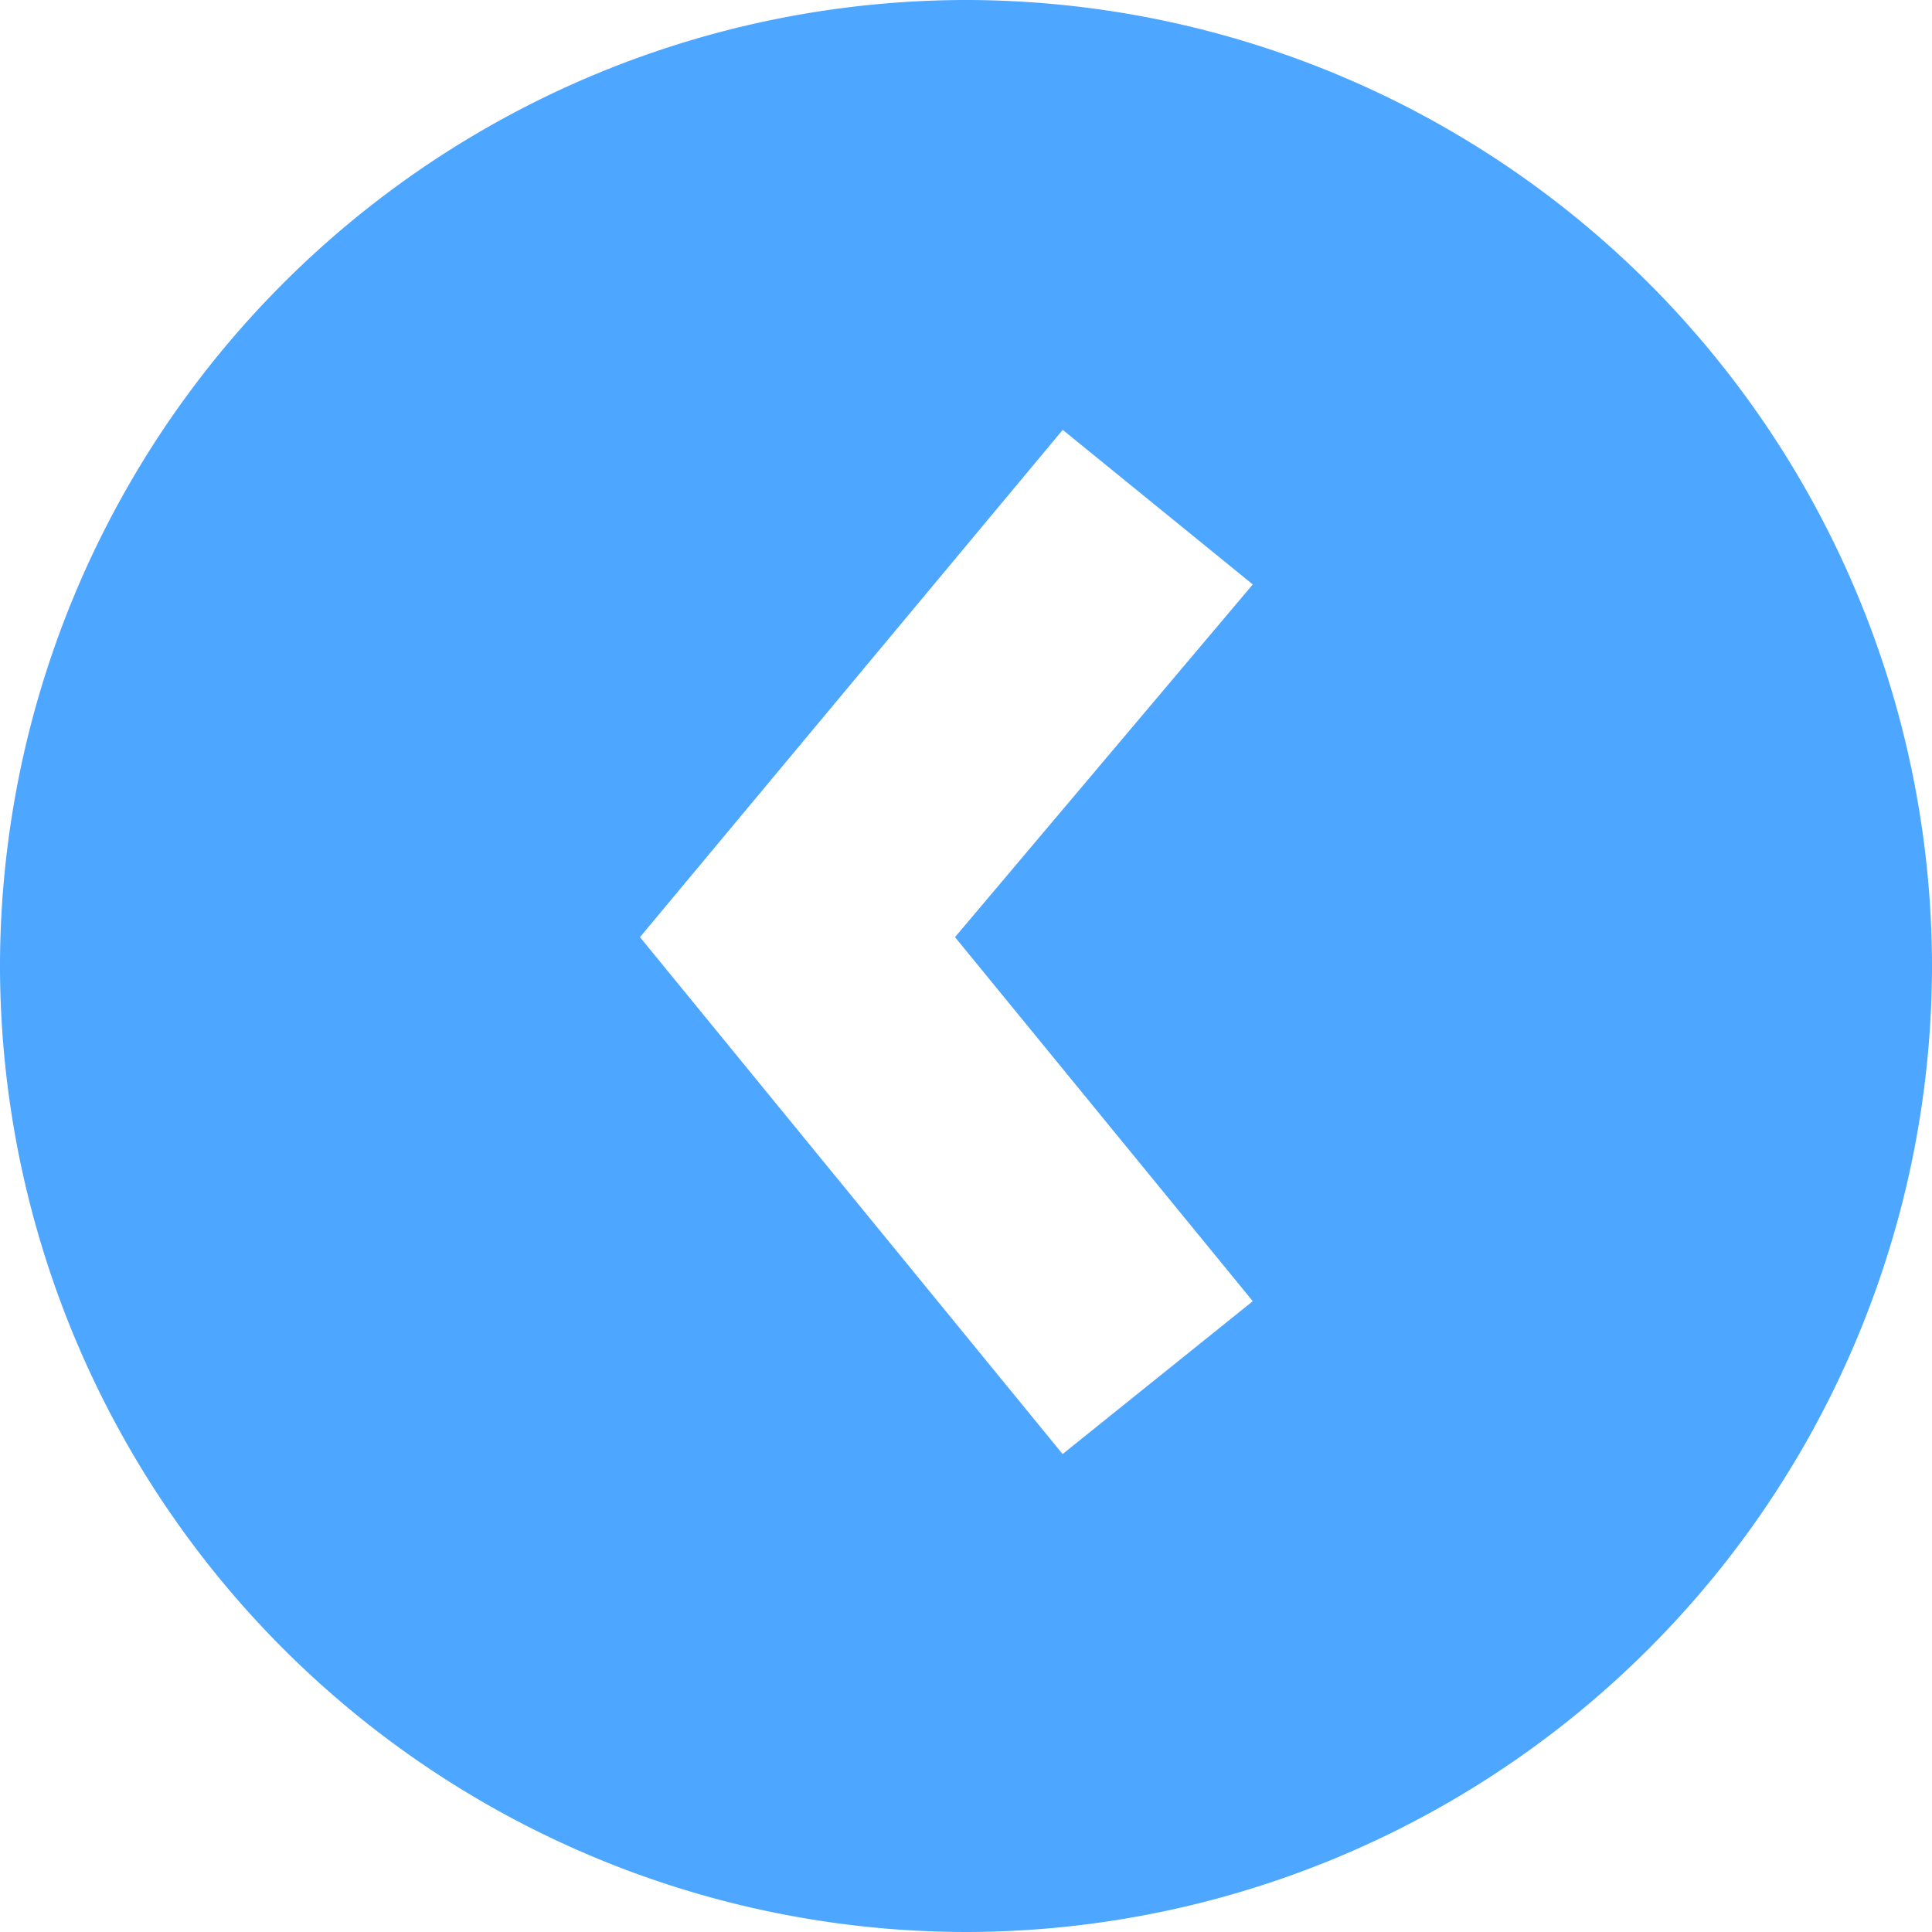 <svg xmlns="http://www.w3.org/2000/svg" width="16" height="16" viewBox="0 0 16 16"><defs><style>.a{fill:#4da6ff;}</style></defs><path class="a" d="M-5488-1802a8.009,8.009,0,0,1-8-8,8.009,8.009,0,0,1,8-8,8.009,8.009,0,0,1,8,8A8.009,8.009,0,0,1-5488-1802Zm.8-12.439h0l-3.5,4.2,3.5,4.281,1.575-1.266-2.466-3.015,2.466-2.921-1.575-1.281Z" transform="translate(5496 1818)"/></svg>